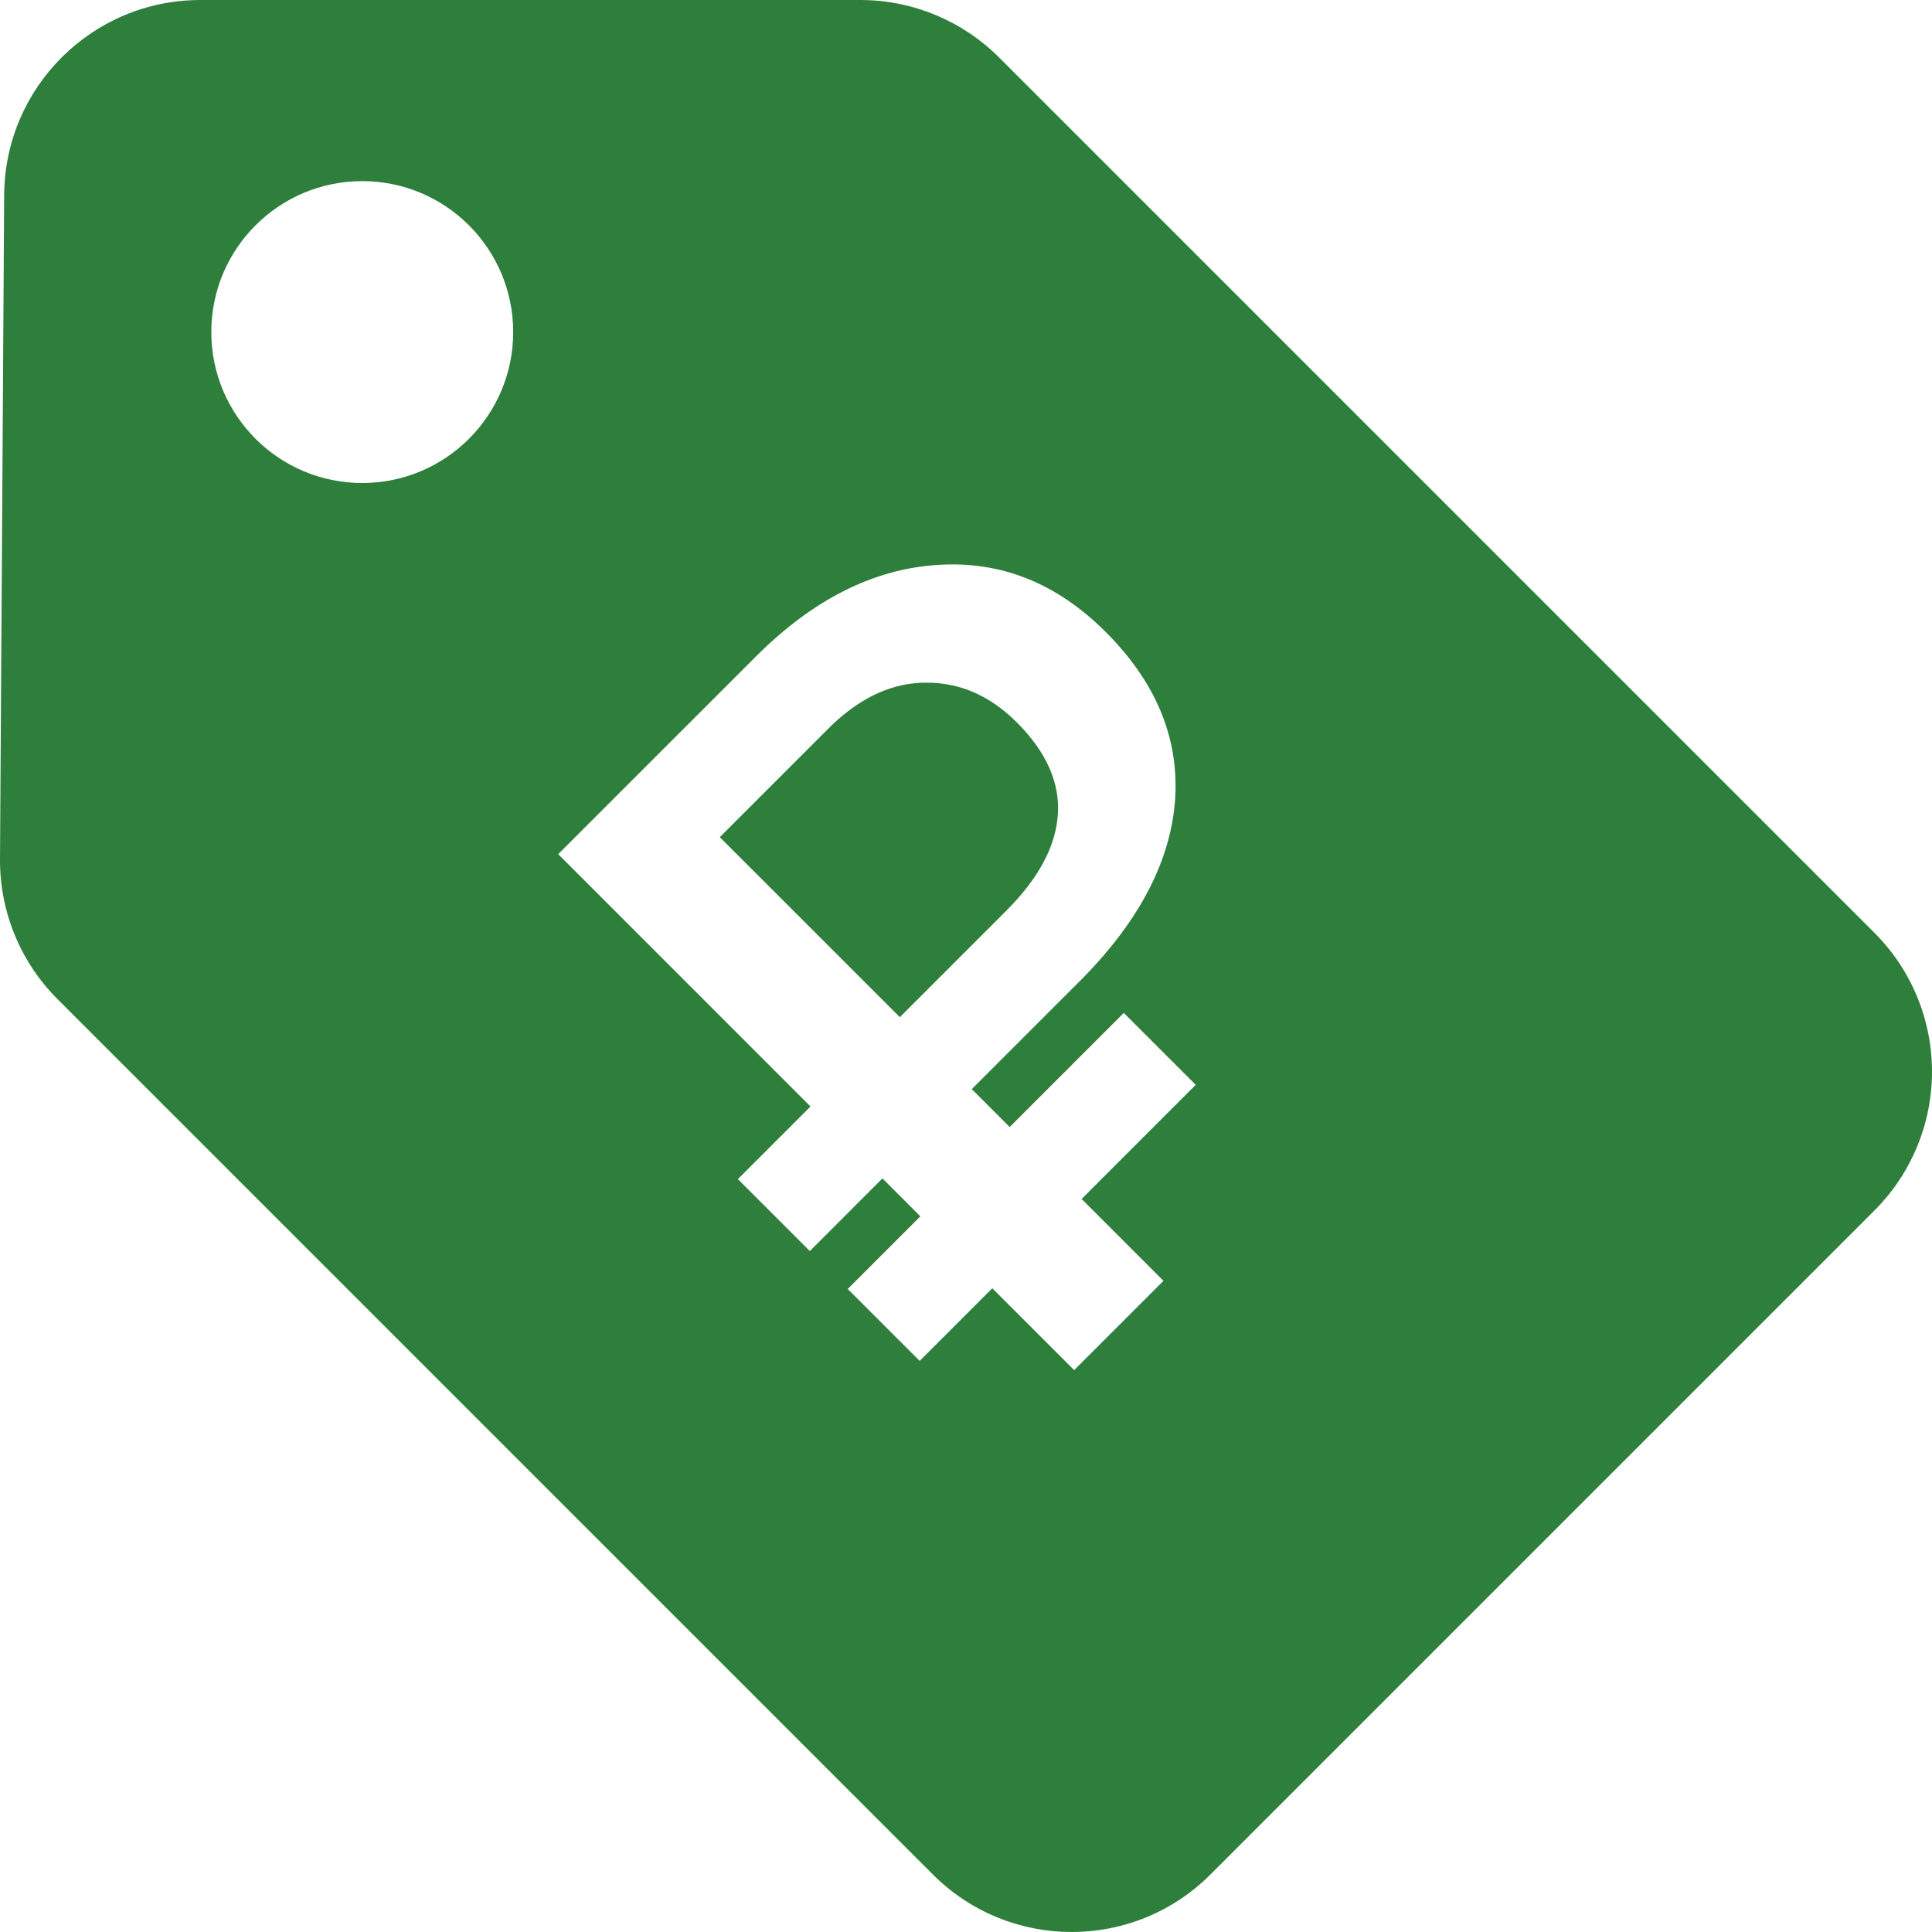 <svg width="64" height="64" viewBox="0 0 64 64" fill="none" xmlns="http://www.w3.org/2000/svg">
<path d="M29.808 33.695L33.341 30.162C34.405 29.097 34.973 28.037 35.043 26.98C35.114 25.924 34.66 24.907 33.681 23.928C32.805 23.052 31.811 22.614 30.7 22.614C29.596 22.606 28.547 23.075 27.554 24.022L23.844 27.732L29.808 33.695Z" fill="#2E7F3C"/>
<path fill-rule="evenodd" clip-rule="evenodd" d="M6.638 0C3.064 0 0.16 2.885 0.138 6.459L0 28.459C-0.011 30.197 0.675 31.867 1.904 33.096L30.904 62.096C33.442 64.635 37.558 64.635 40.096 62.096L62.096 40.096C63.315 38.877 64 37.224 64 35.5C64 33.776 63.315 32.123 62.096 30.904L33.096 1.904C31.877 0.685 30.224 0 28.5 0H6.638ZM39.61 35.937L35.83 39.717L38.541 42.429L35.583 45.387L32.871 42.676L30.465 45.082L28.082 42.699L30.488 40.293L29.232 39.036L26.826 41.443L24.443 39.06L26.849 36.654L18.491 28.295L25.03 21.757C26.916 19.87 28.915 18.857 31.028 18.716C33.134 18.567 35 19.307 36.628 20.935C38.287 22.594 39.054 24.433 38.929 26.452C38.796 28.463 37.786 30.436 35.9 32.369L32.191 36.078L33.447 37.334L37.227 33.554L39.61 35.937ZM12 16C14.761 16 17 13.761 17 11C17 8.239 14.761 6 12 6C9.239 6 7 8.239 7 11C7 13.761 9.239 16 12 16Z" fill="#2E7F3C"/>
</svg>
